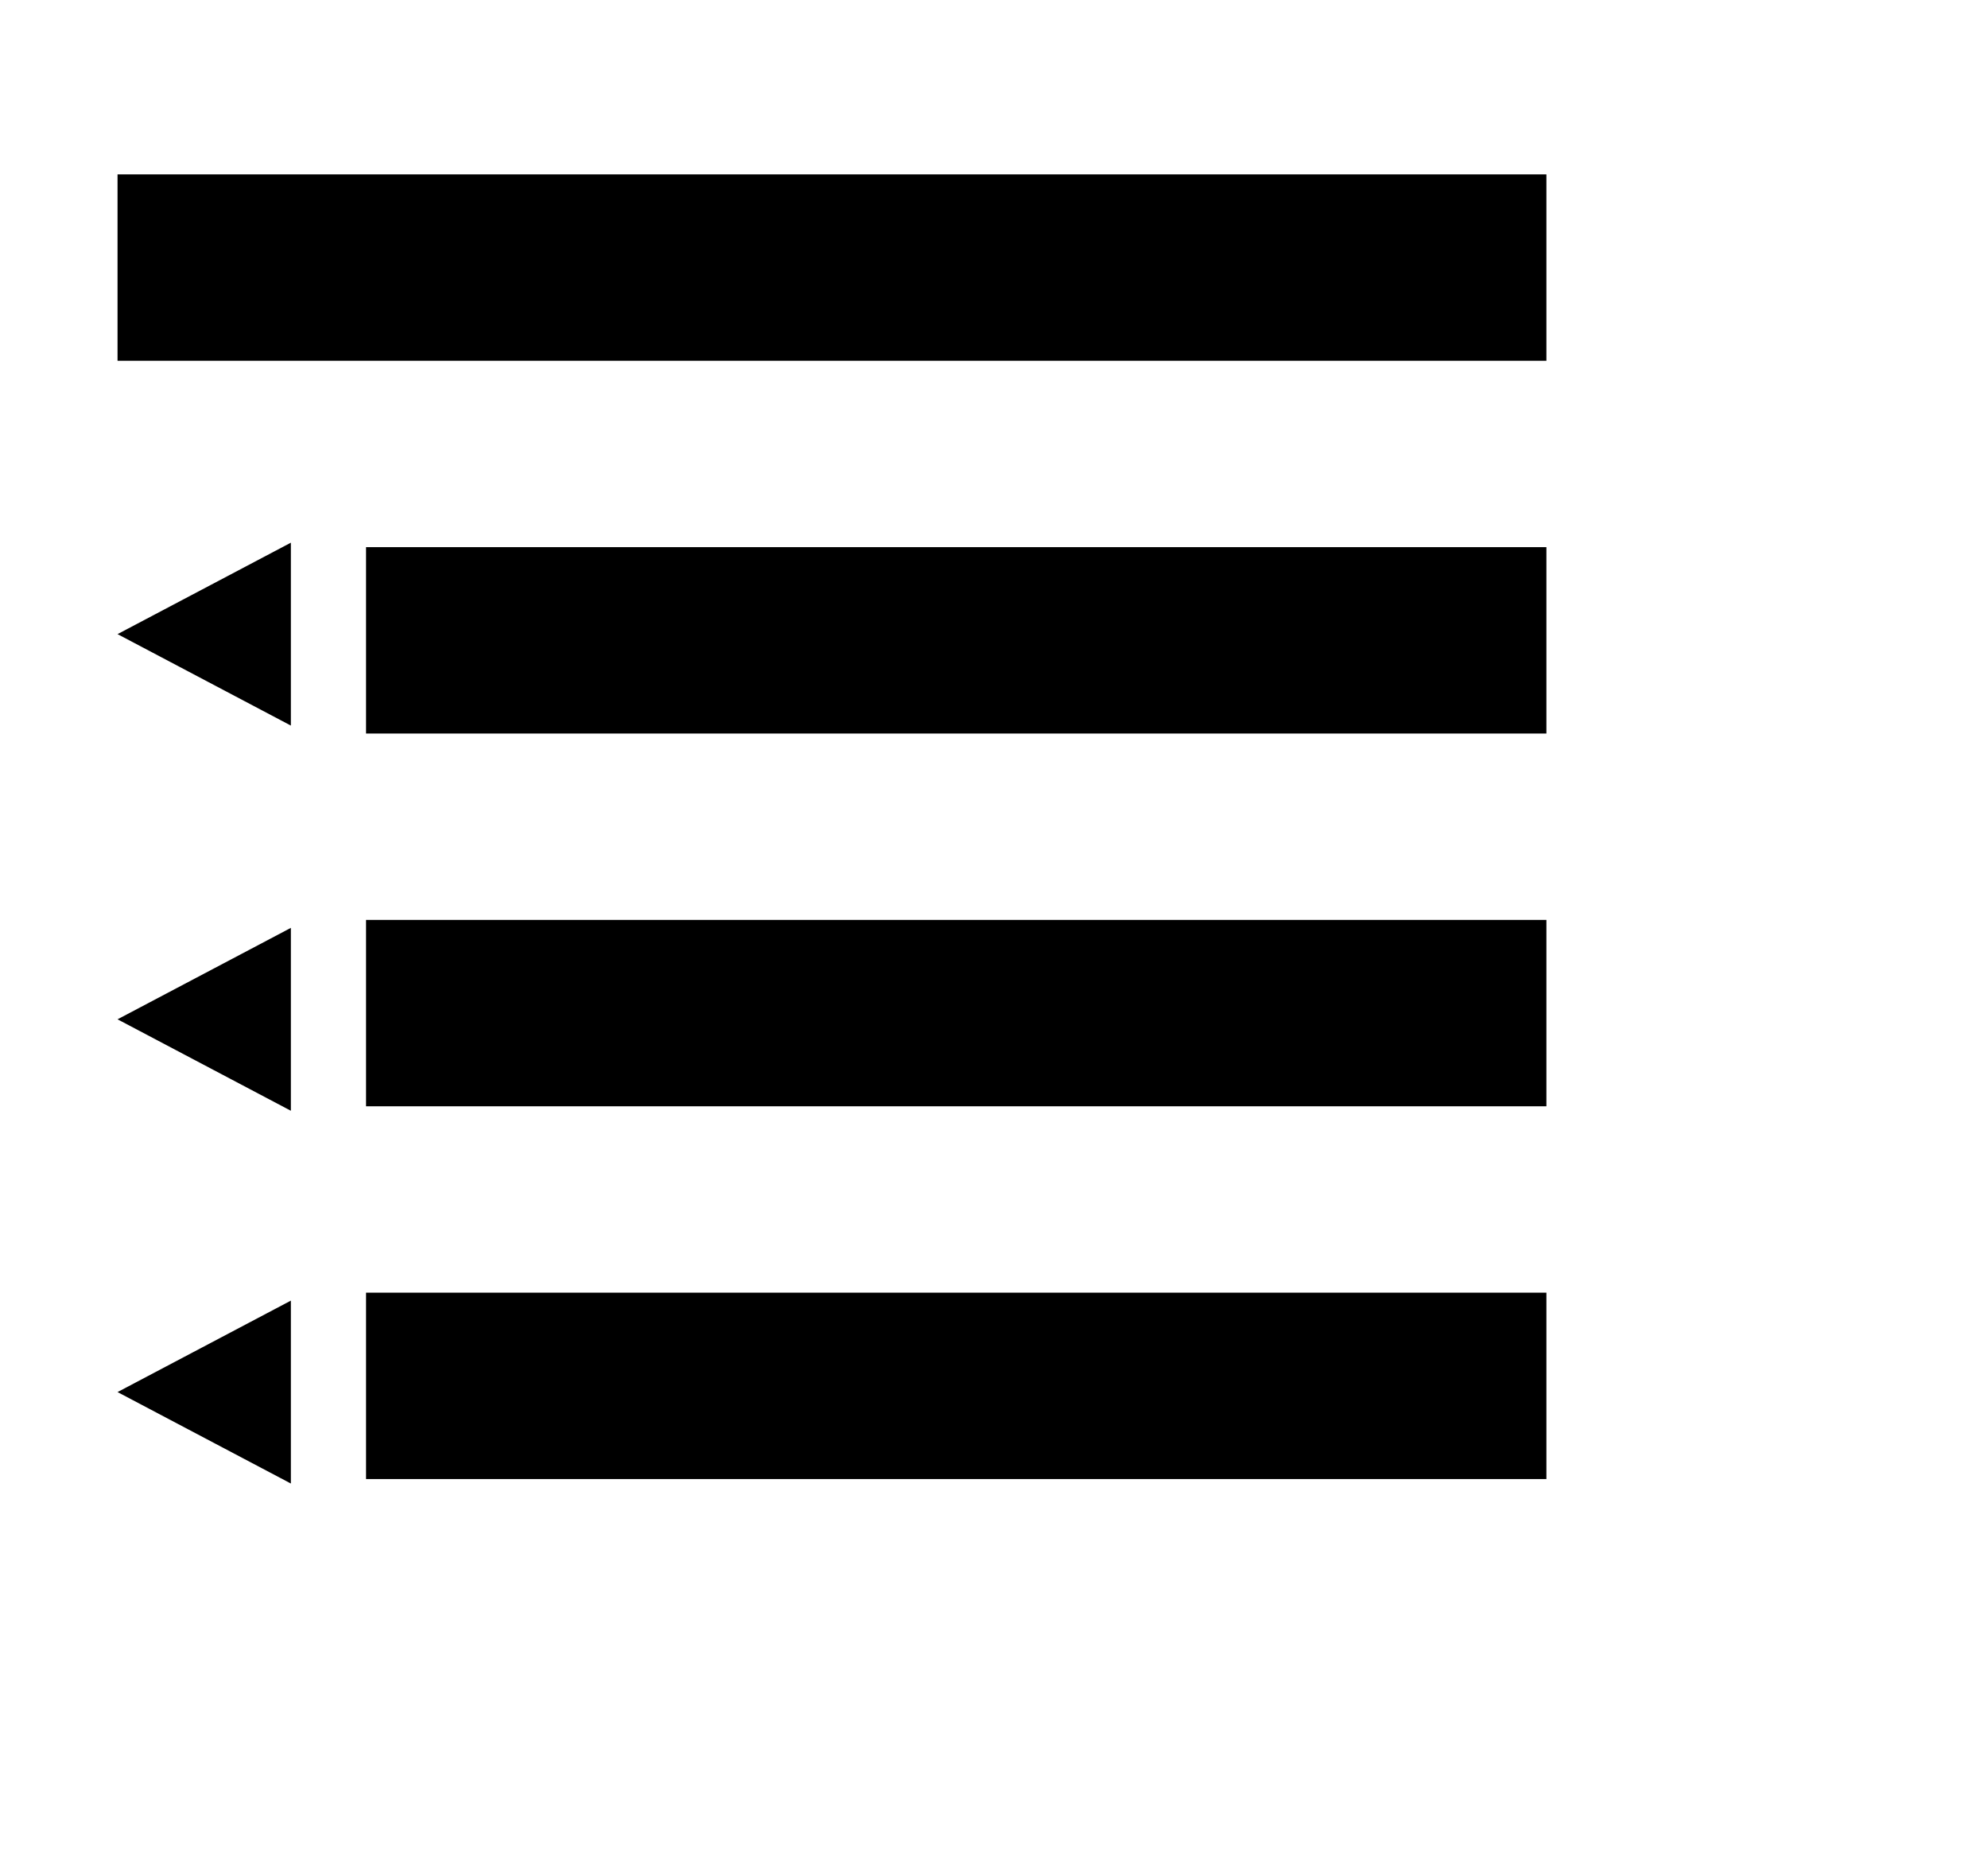 <svg width="32" height="30" viewBox="0 0 32 30" fill="none" xmlns="http://www.w3.org/2000/svg">
<rect x="1.892" y="2.807" width="23" height="3" fill="black"/>
<rect x="5.892" y="8.807" width="19" height="3" fill="black"/>
<rect x="5.892" y="14.807" width="19" height="3" fill="black"/>
<rect x="5.892" y="20.807" width="19" height="3" fill="black"/>
<path d="M1.892 10.207L4.682 11.679L4.682 8.735L1.892 10.207Z" fill="black"/>
<path d="M1.892 16.407L4.682 17.879L4.682 14.935L1.892 16.407Z" fill="black"/>
<path d="M1.892 22.407L4.682 23.879L4.682 20.935L1.892 22.407Z" fill="black"/>
</svg>
